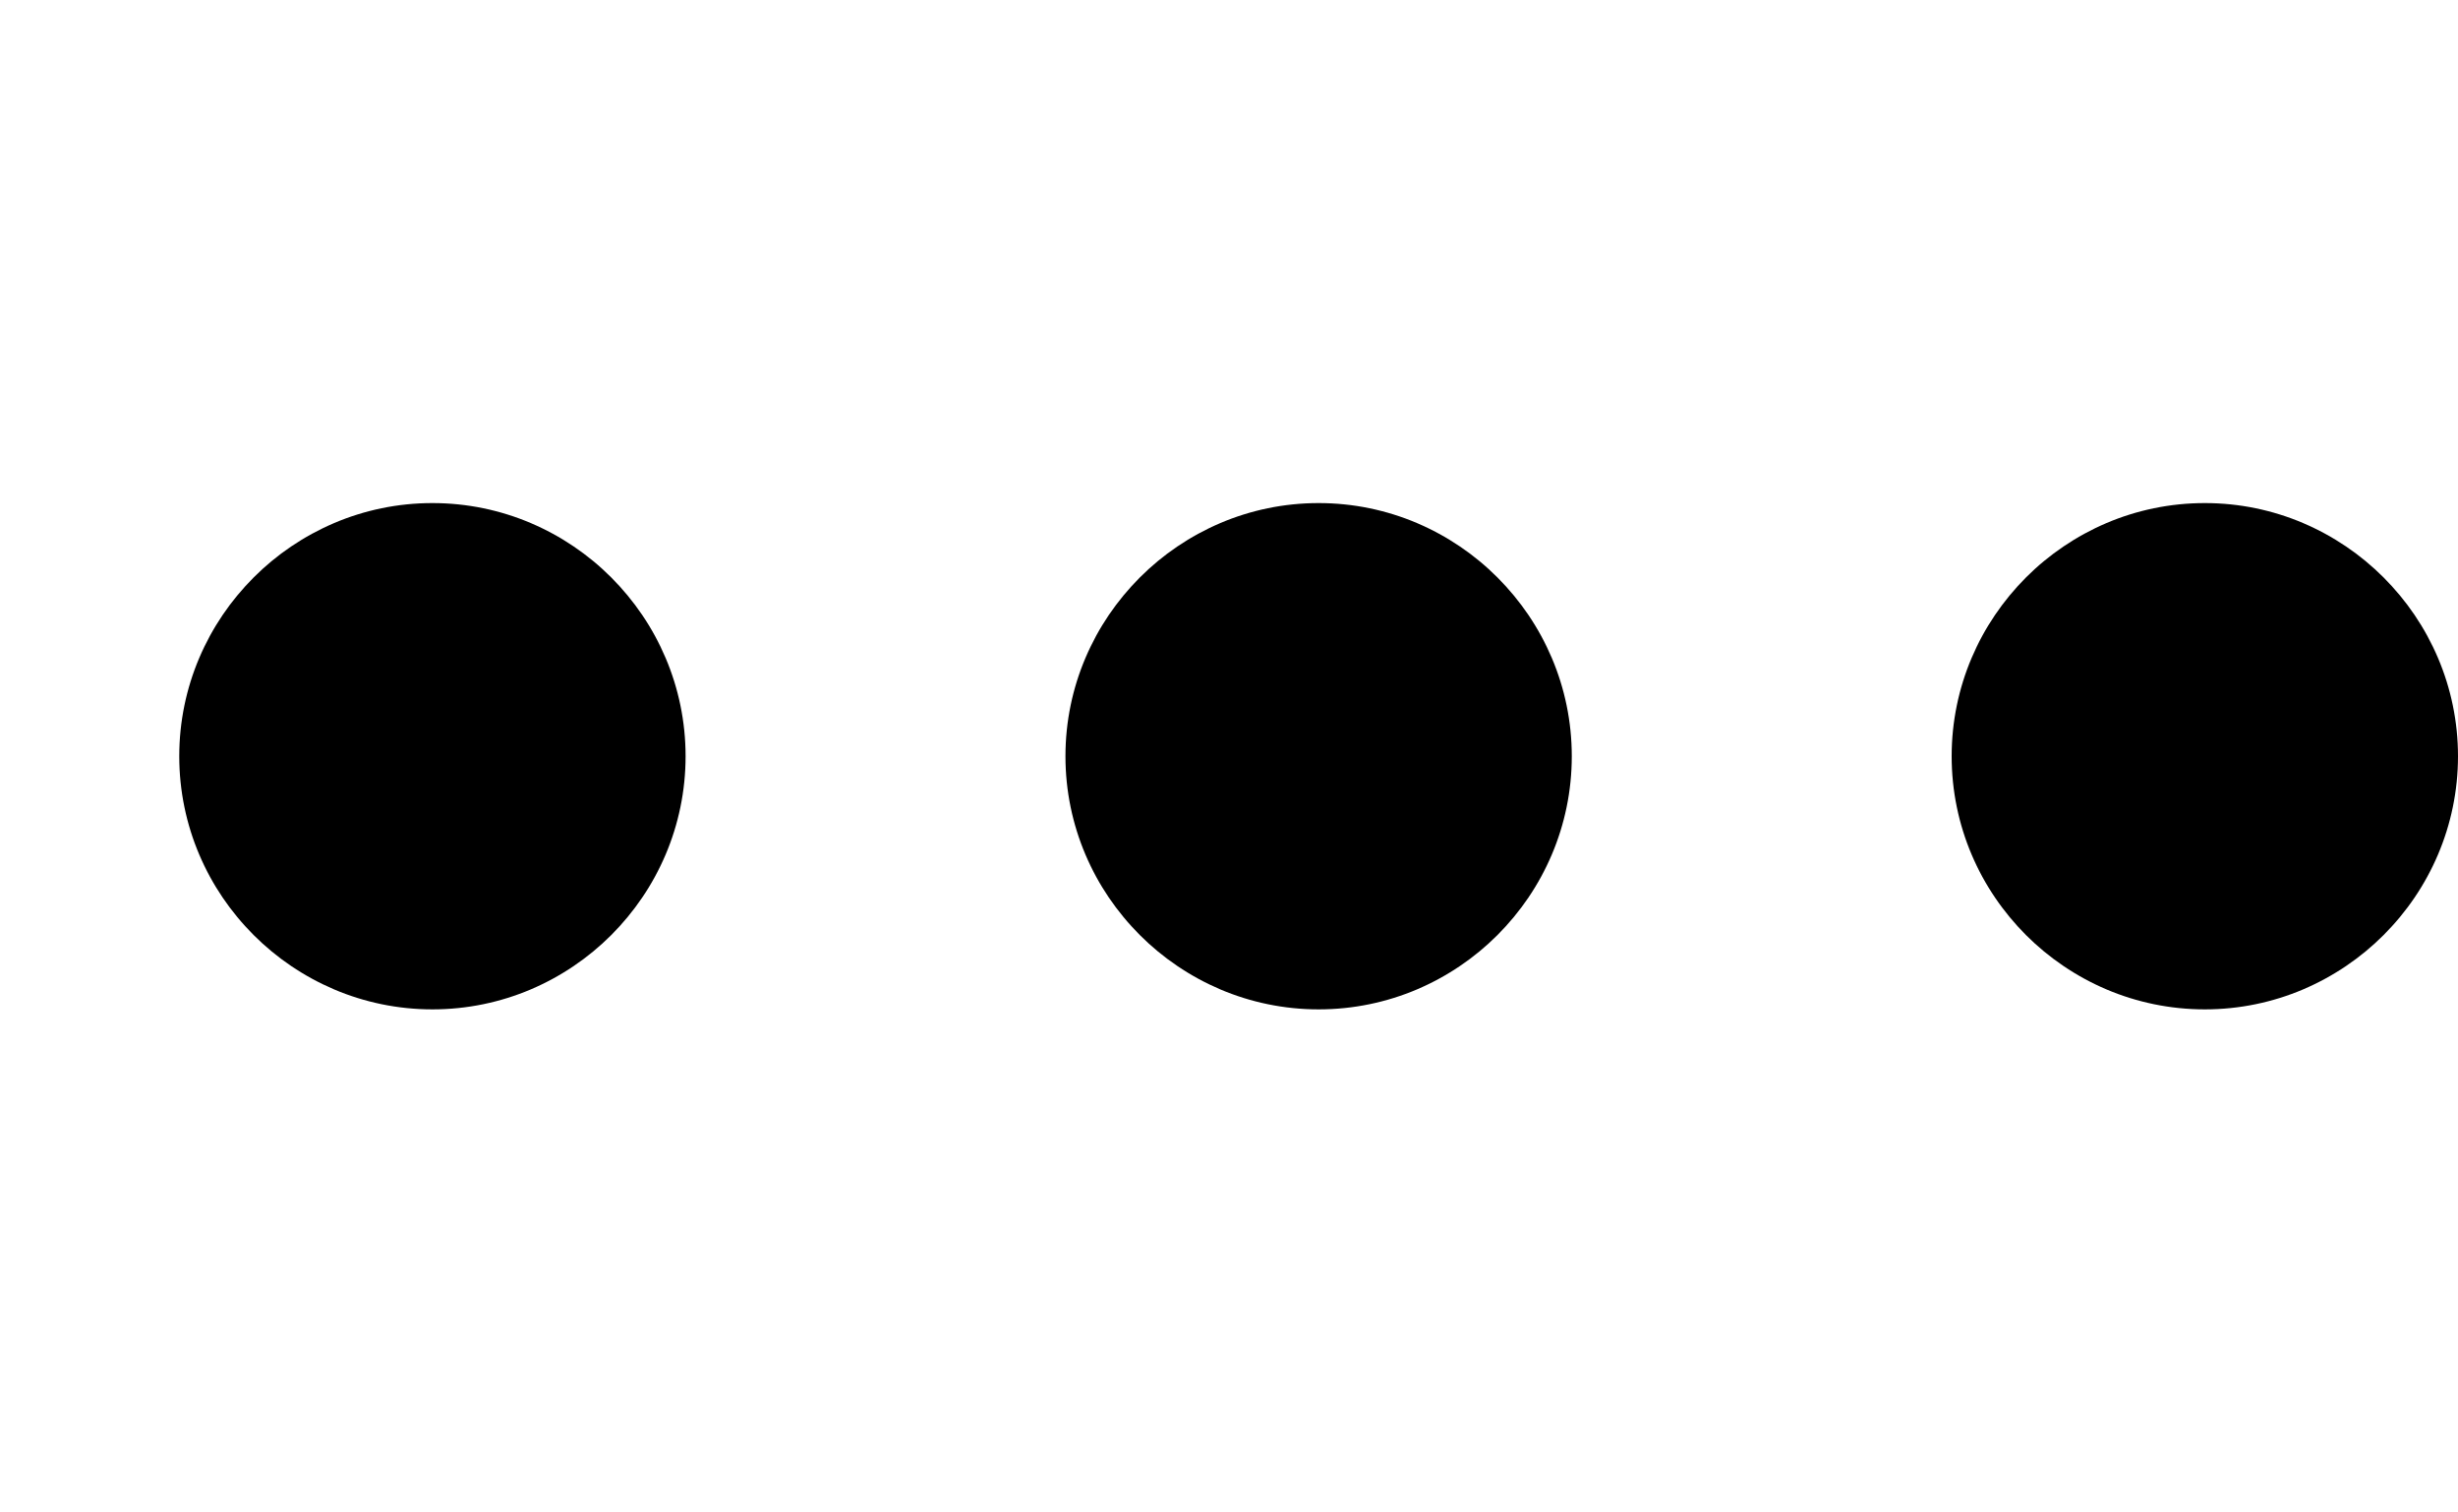 <svg width="13" height="8" viewBox="0 0 13 8" fill="none" xmlns="http://www.w3.org/2000/svg">
<path d="M2.287 2.661C1.551 2.661 0.948 3.264 0.948 4C0.948 4.737 1.551 5.339 2.287 5.339C3.024 5.339 3.626 4.737 3.626 4C3.626 3.264 3.024 2.661 2.287 2.661Z" fill="currentColor"/>
<path d="M11.661 2.661C10.924 2.661 10.322 3.264 10.322 4C10.322 4.737 10.924 5.339 11.661 5.339C12.397 5.339 13 4.737 13 4C13 3.264 12.397 2.661 11.661 2.661Z" fill="currentColor"/>
<path d="M6.974 2.661C6.238 2.661 5.635 3.264 5.635 4C5.635 4.737 6.238 5.339 6.974 5.339C7.711 5.339 8.313 4.737 8.313 4C8.313 3.264 7.711 2.661 6.974 2.661Z" fill="currentColor"/>
</svg>

